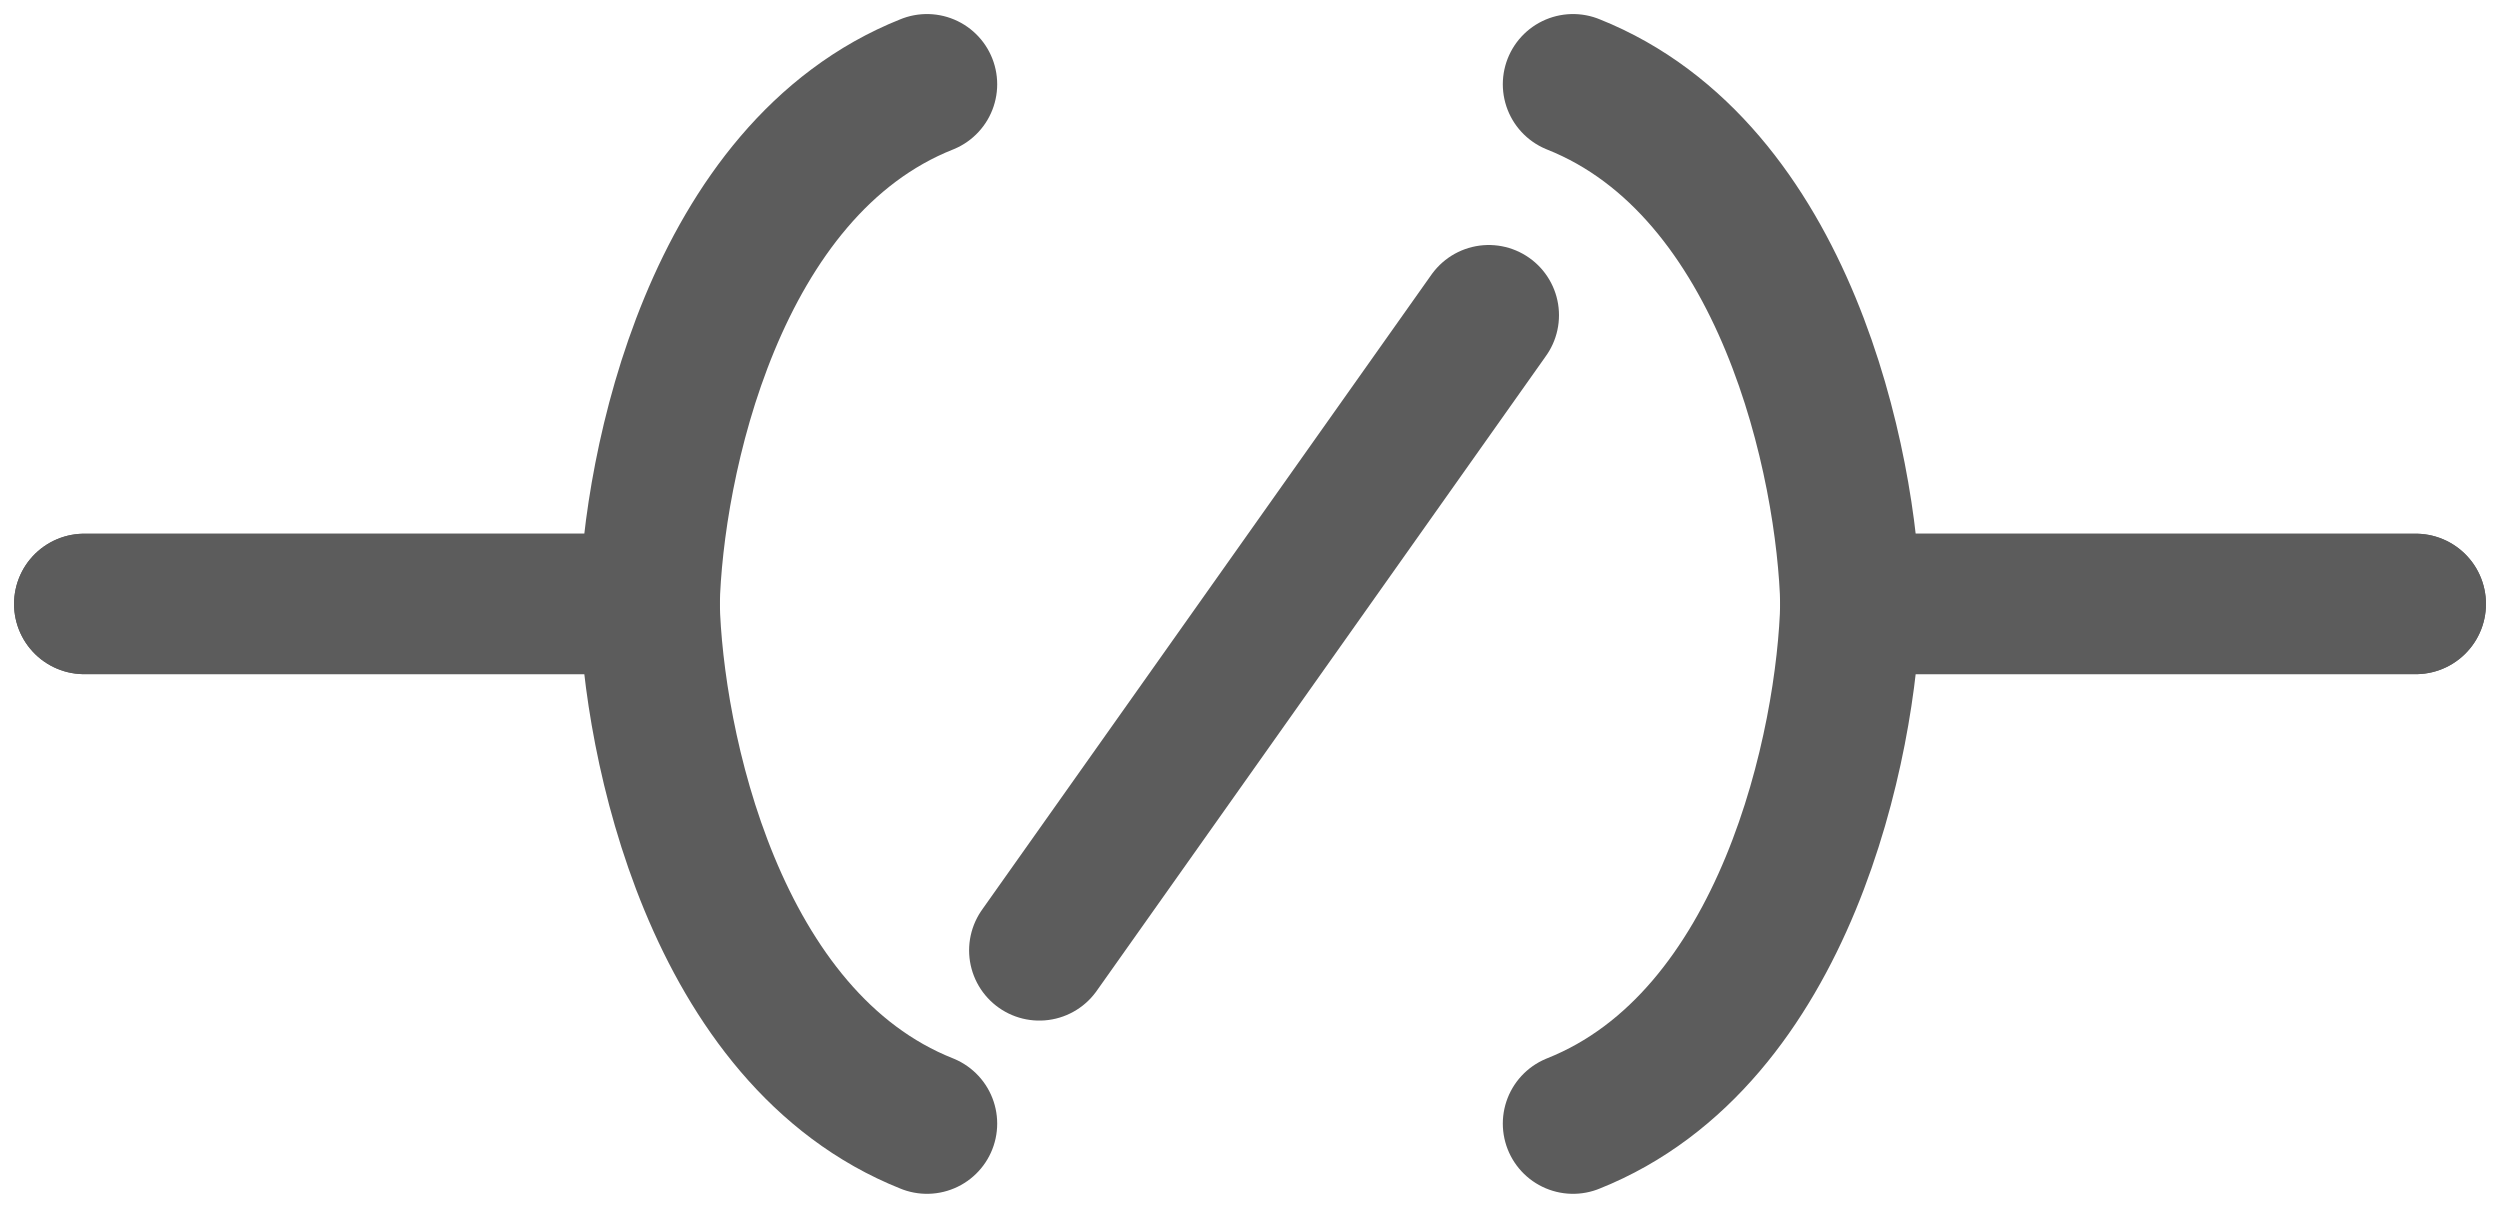 <svg width="89" height="43" viewBox="0 0 89 43" fill="none" xmlns="http://www.w3.org/2000/svg">
<path d="M3 21.5H23.122C23.244 16.595 25.39 6.027 33 3" stroke="#5C5C5C" stroke-width="5" stroke-linecap="round"/>
<path d="M3 21.5H23.122C23.244 26.405 25.39 36.973 33 40" stroke="#5C5C5C" stroke-width="5" stroke-linecap="round"/>
<path d="M53 11.222C48.892 17.028 42.48 26.09 42.48 26.09L37 33.833" stroke="#5C5C5C" stroke-width="5" stroke-linecap="round"/>
<path d="M86 21.5H65.878C65.756 16.595 63.61 6.027 56 3" stroke="#5C5C5C" stroke-width="5" stroke-linecap="round"/>
<path d="M86 21.5H65.878C65.756 26.405 63.61 36.973 56 40" stroke="#5C5C5C" stroke-width="5" stroke-linecap="round"/>
</svg>

